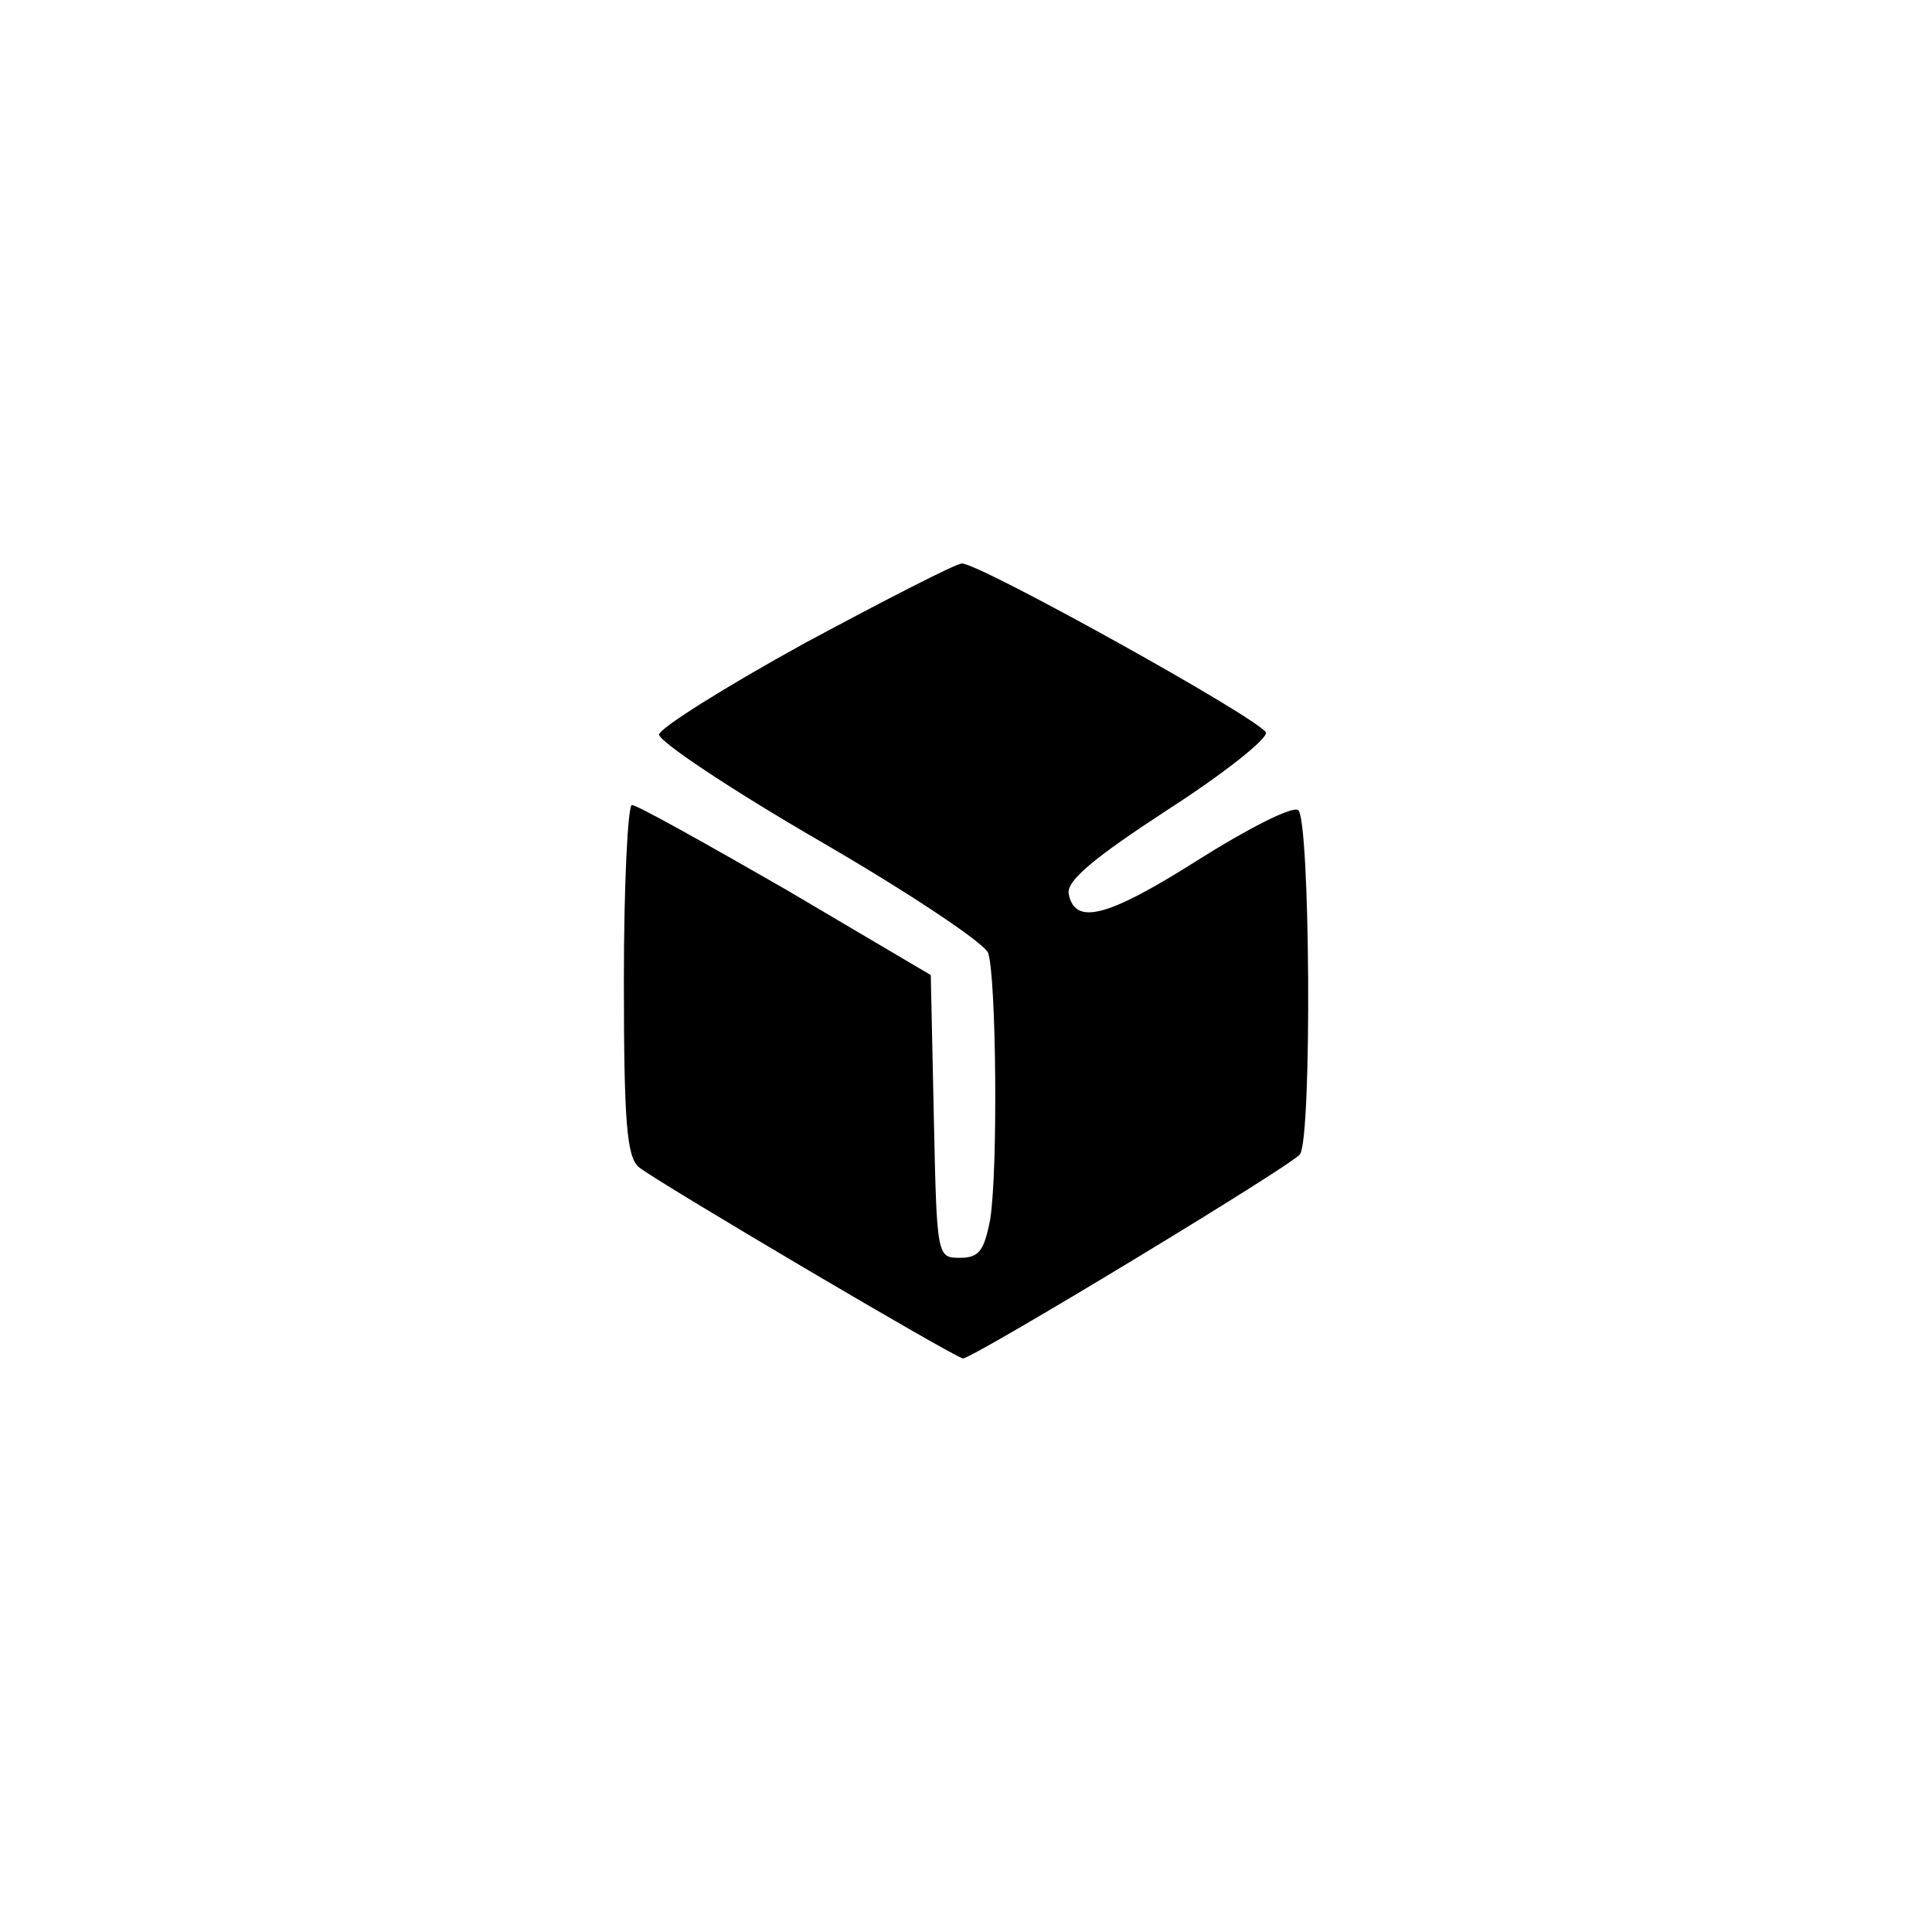<?xml version="1.0" standalone="no"?>
<!DOCTYPE svg PUBLIC "-//W3C//DTD SVG 20010904//EN"
 "http://www.w3.org/TR/2001/REC-SVG-20010904/DTD/svg10.dtd">
<svg version="1.0" xmlns="http://www.w3.org/2000/svg"
 width="192pt" height="192pt" viewBox="0 0 192 192"
 preserveAspectRatio="xMidYMid meet">
<g transform="translate(0,192) scale(0.1,-0.1)"
fill="#000000" stroke="none">
811 c445 -92 729 -532 635 -987 -62 -301 -295 -546 -601 -630 -91 -26 -329
-26 -420 0 -291 80 -516 305 -596 596 -26 91 -26 329 0 420 120 433 542 692
982 601z"/>
<path d="M800 1281 c-80 -44 -145 -85 -145 -91 0 -7 72 -55 160 -106 88 -51
163 -101 167 -111 8 -23 10 -215 2 -265 -6 -31 -11 -38 -30 -38 -23 0 -23 1
-26 141 l-3 140 -144 85 c-80 46 -148 84 -153 84 -4 0 -8 -78 -8 -174 0 -143
3 -176 15 -186 17 -14 315 -190 322 -190 10 0 329 193 335 203 12 19 10 335
-2 342 -6 4 -51 -19 -100 -50 -90 -57 -122 -65 -128 -33 -2 13 26 36 98 83 56
36 100 71 98 77 -5 13 -284 168 -302 168 -6 0 -76 -36 -156 -79z"/>
</g>
</svg>
